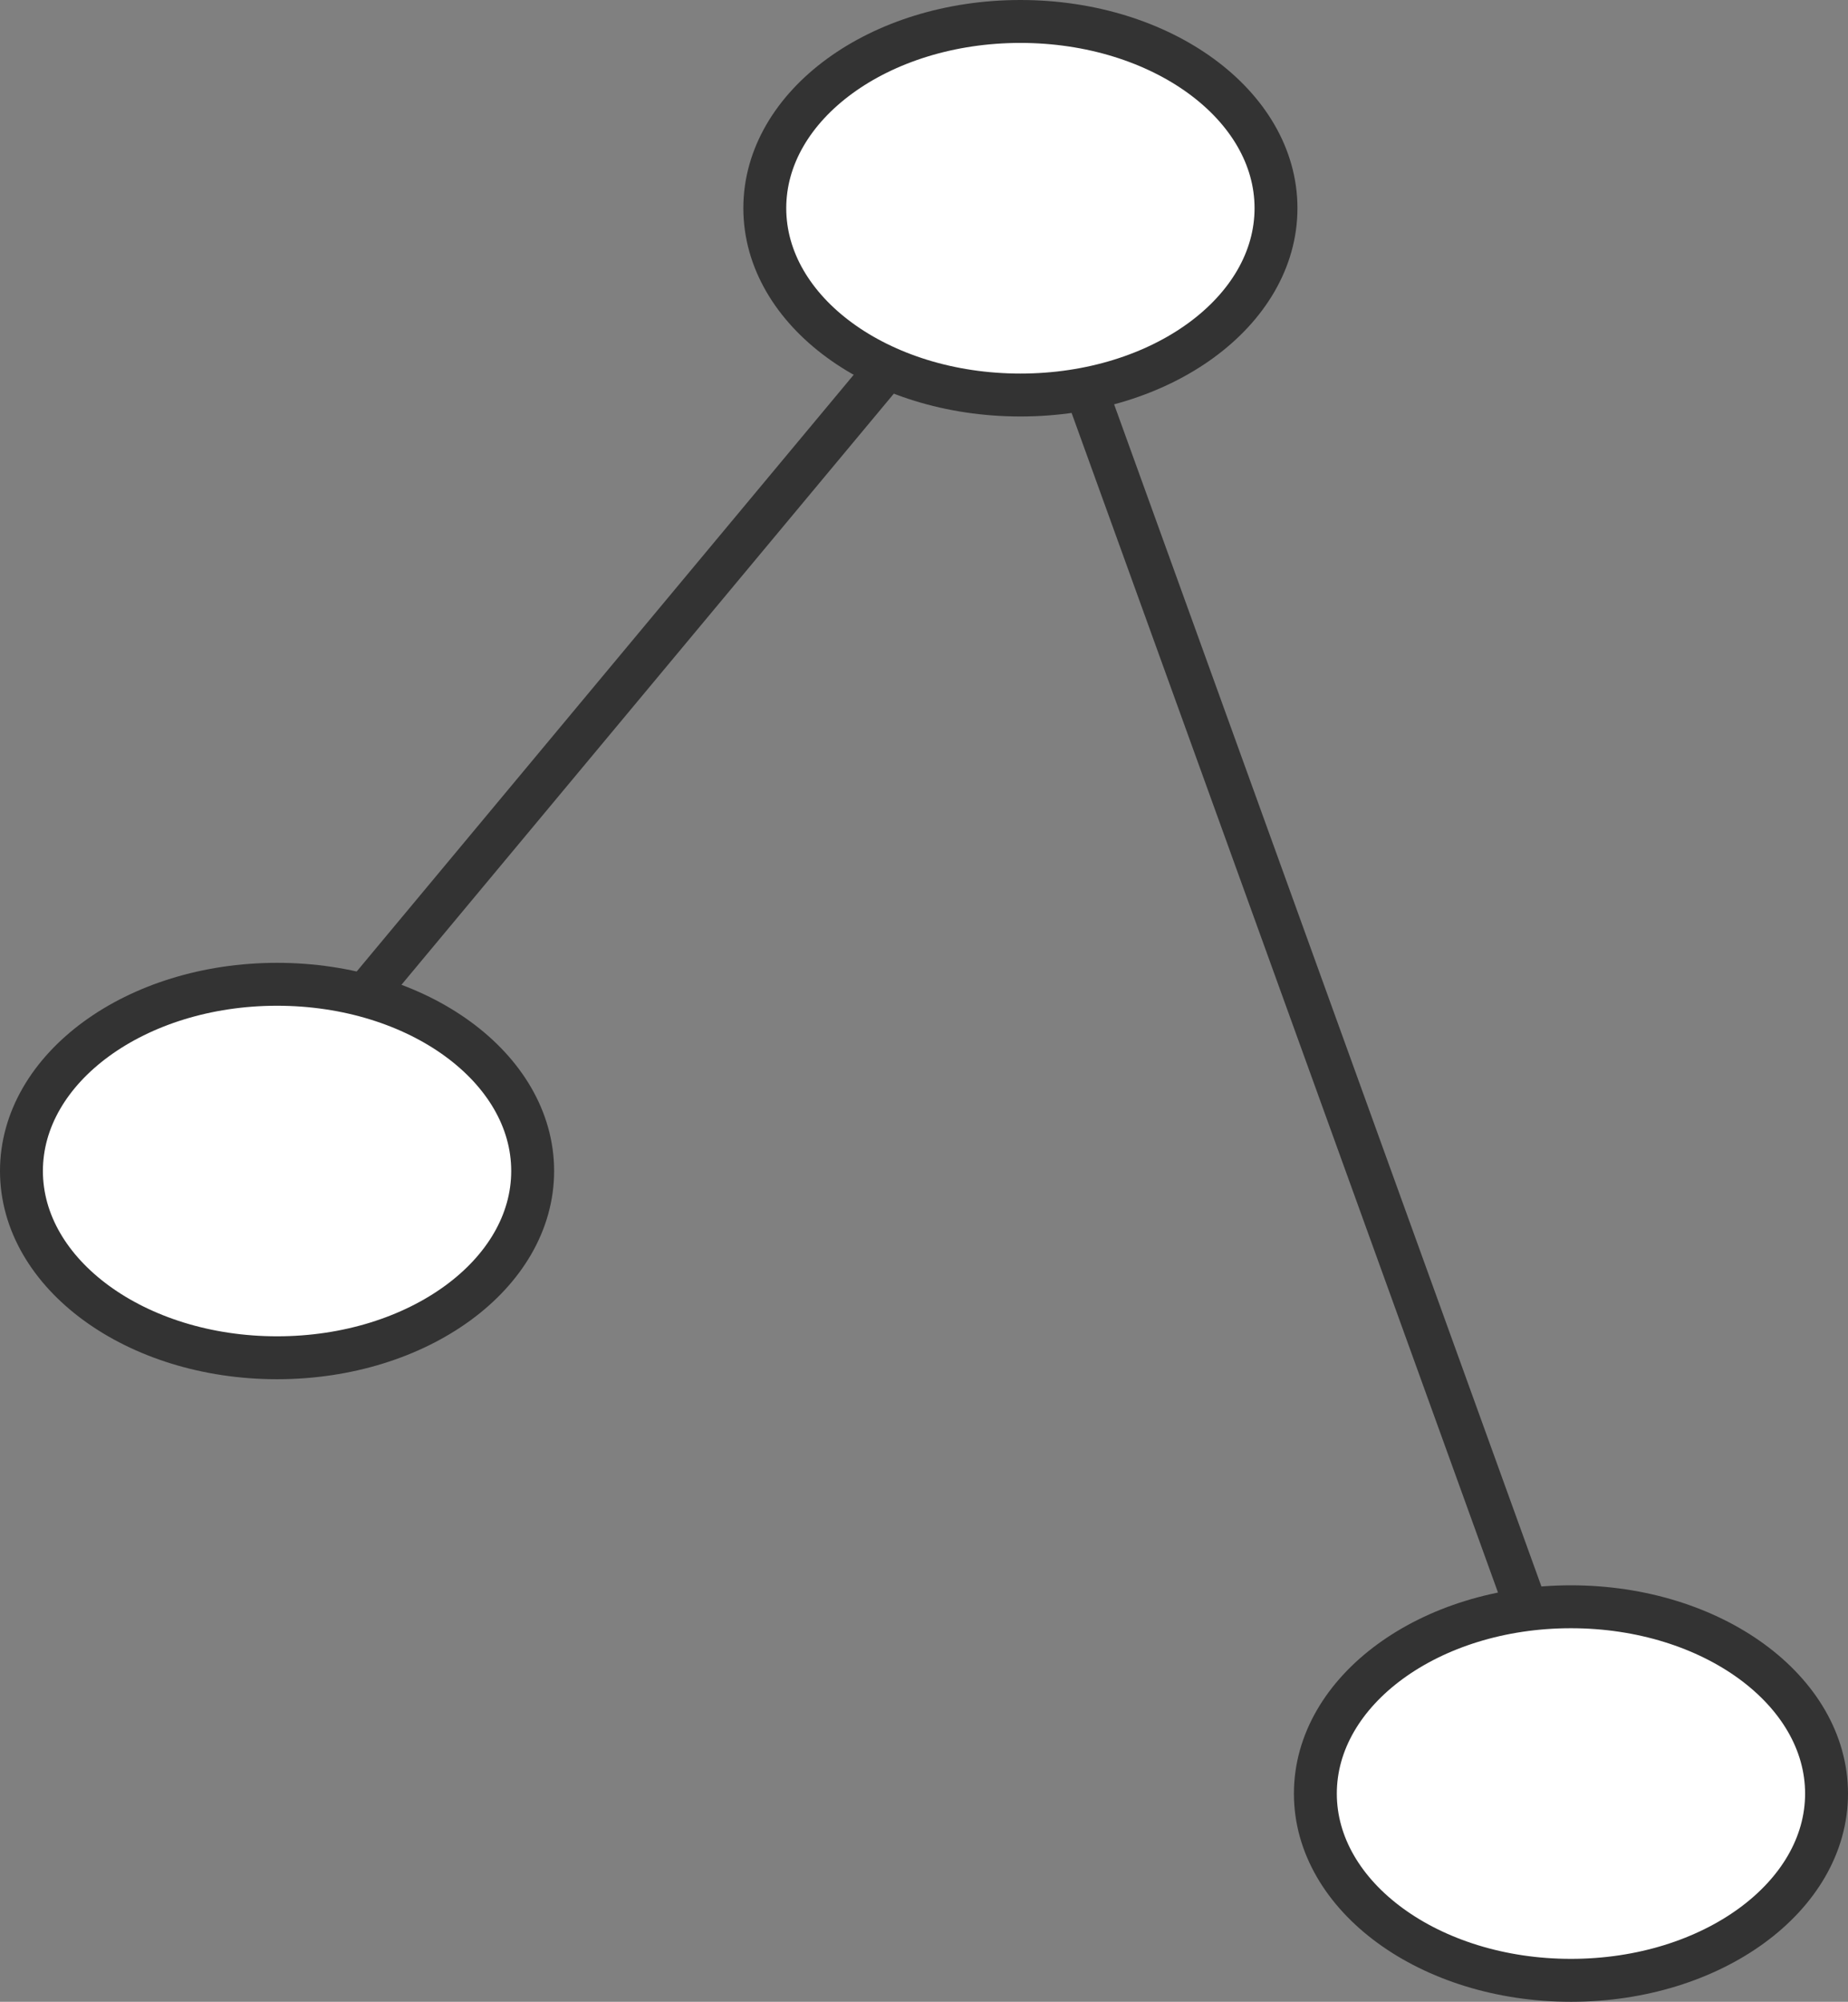 <?xml version="1.0" encoding="UTF-8" standalone="no"?>
<!-- Generator: Adobe Illustrator 16.0.0, SVG Export Plug-In . SVG Version: 6.00 Build 0)  -->

<svg
   xmlns:dc="http://purl.org/dc/elements/1.1/"
   xmlns:cc="http://creativecommons.org/ns#"
   xmlns:rdf="http://www.w3.org/1999/02/22-rdf-syntax-ns#"
   xmlns:svg="http://www.w3.org/2000/svg"
   xmlns="http://www.w3.org/2000/svg"
   xmlns:sodipodi="http://sodipodi.sourceforge.net/DTD/sodipodi-0.dtd"
   xmlns:inkscape="http://www.inkscape.org/namespaces/inkscape"
   version="1.1"
   x="0px"
   y="0px"
   width="215.386"
   height="233.195"
   viewBox="-419.5 -265 215.386 233.195"
   enable-background="new -419.5 -265 950 600"
   xml:space="preserve"
   id="svg153"
   sodipodi:docname="logical_mask.svg"
   inkscape:version="0.92.1 r15371"><rect x="-419.5" y="-265" width="215.386" height="233.195" fill="#808080" stroke="none"/><defs
     id="defs157" /><sodipodi:namedview
     pagecolor="#ffffff"
     bordercolor="#666666"
     borderopacity="1"
     objecttolerance="10"
     gridtolerance="10"
     guidetolerance="10"
     inkscape:pageopacity="0"
     inkscape:pageshadow="2"
     inkscape:window-width="1920"
     inkscape:window-height="1125"
     id="namedview155"
     showgrid="false"
     inkscape:zoom="0.38842105"
     inkscape:cx="468.6767"
     inkscape:cy="-54.844766"
     inkscape:window-x="-9"
     inkscape:window-y="-9"
     inkscape:window-maximized="1"
     inkscape:current-layer="Logical_Mask" /><g
     id="Physical"
     display="none"
     style="display:none"
     transform="translate(-6.323,-11.96)"><path
       id="Logical_Inactive_1_"
       display="inline"
       d="m 530.5,-65.001 v -200 h -950 v 62.177 137.822 85.52 c 0,26.135 22.386,47.321 50,47.321 h 63.494 v 219.317 c 0,26.423 26.085,47.843 58.264,47.843 h 231.291 c 32.178,0 58.264,-21.42 58.264,-47.843 v -225.8 c 0,-26.423 -26.085,-47.843 -58.264,-47.843 H -78.918 V -65.003 H 530.5 Z"
       inkscape:connector-curvature="0"
       style="display:inline;fill:#cccccc" /><linearGradient
       id="Physical_Active_1_"
       gradientUnits="userSpaceOnUse"
       x1="-419.5"
       y1="-31.747"
       x2="530.5"
       y2="-31.747"><stop
         offset="0"
         style="stop-color:#FFFFFF"
         id="stop3" /><stop
         offset="1"
         style="stop-color:#F7E16B"
         id="stop5" /></linearGradient><path
       id="Physical_Active"
       display="inline"
       d="m -306.006,67.84 0.004,-0.001 h 218.985 v 85.824 c 0,26.423 26.085,47.843 58.264,47.843 h 231.291 c 32.178,0 58.264,-21.42 58.264,-47.843 V -65.001 H 530.5 v -200 h -950 v 62.177 137.822 85.52 c 0,26.135 22.386,47.321 50,47.321"
       inkscape:connector-curvature="0"
       style="display:inline;fill:url(#Physical_Active_1_)" /><path
       id="Physical_Outline_6_"
       display="inline"
       stroke-miterlimit="10"
       d="m -303.506,67.09 0.004,-1.751 h 218.985 v 87.574 c 0,26.423 26.085,47.843 58.264,47.843 h 231.291 c 32.178,0 58.264,-21.42 58.264,-47.843 V -65.751"
       inkscape:connector-curvature="0"
       style="display:inline;fill:none;stroke:#333333;stroke-width:5;stroke-miterlimit:10" /><path
       id="Logical_Outline_2_1_"
       display="inline"
       stroke-miterlimit="10"
       d="m -417,-265 v 59.677 137.822 85.52 c 0,26.135 22.386,47.321 50,47.321 h 63.494 v 219.317 c 0,26.423 26.085,47.843 58.264,47.843 h 231.291 c 32.178,0 58.264,-21.42 58.264,-47.843 v -81.824"
       inkscape:connector-curvature="0"
       style="display:inline;fill:none;stroke:#333333;stroke-width:5;stroke-miterlimit:10" /><g
       id="Physical_Icon_2_"
       display="inline"
       style="display:inline"><linearGradient
         id="SVGID_1_"
         gradientUnits="userSpaceOnUse"
         x1="349.712"
         y1="-270.094"
         x2="516.87"
         y2="-270.094"
         gradientTransform="matrix(1,0,0,-1,-340.5,-200)"><stop
           offset="0"
           style="stop-color:#CCCCCC"
           id="stop11" /><stop
           offset="1"
           style="stop-color:#999999"
           id="stop13" /></linearGradient><rect
         x="9.212"
         y="-22.845"
         stroke-miterlimit="10"
         width="167.158"
         height="185.877"
         id="rect16"
         style="fill:url(#SVGID_1_);stroke:#333333;stroke-miterlimit:10" /><linearGradient
         id="SVGID_2_"
         gradientUnits="userSpaceOnUse"
         x1="-381.673"
         y1="-211.395"
         x2="-247.079"
         y2="-211.395"
         gradientTransform="rotate(180,-110.25,-100)"><stop
           offset="0"
           style="stop-color:#999999"
           id="stop18" /><stop
           offset="1"
           style="stop-color:#4D4D4D"
           id="stop20" /></linearGradient><rect
         x="26.579"
         y="-7.192"
         stroke-miterlimit="10"
         width="134.594"
         height="37.175"
         id="rect23"
         style="fill:url(#SVGID_2_);stroke:#333333;stroke-miterlimit:10" /><linearGradient
         id="SVGID_3_"
         gradientUnits="userSpaceOnUse"
         x1="-381.673"
         y1="-266.18"
         x2="-247.079"
         y2="-266.18"
         gradientTransform="rotate(180,-110.25,-100)"><stop
           offset="0"
           style="stop-color:#999999"
           id="stop25" /><stop
           offset="1"
           style="stop-color:#4D4D4D"
           id="stop27" /></linearGradient><rect
         x="26.579"
         y="47.593"
         stroke-miterlimit="10"
         width="134.594"
         height="37.175"
         id="rect30"
         style="fill:url(#SVGID_3_);stroke:#333333;stroke-miterlimit:10" /><linearGradient
         id="SVGID_4_"
         gradientUnits="userSpaceOnUse"
         x1="-381.673"
         y1="-320.966"
         x2="-247.079"
         y2="-320.966"
         gradientTransform="rotate(180,-110.25,-100)"><stop
           offset="0"
           style="stop-color:#999999"
           id="stop32" /><stop
           offset="1"
           style="stop-color:#4D4D4D"
           id="stop34" /></linearGradient><rect
         x="26.579"
         y="102.378"
         stroke-miterlimit="10"
         width="134.594"
         height="37.176"
         id="rect37"
         style="fill:url(#SVGID_4_);stroke:#333333;stroke-miterlimit:10" /></g><g
       id="Logical_Icon_2_"
       display="inline"
       style="display:inline"><line
         stroke-miterlimit="10"
         x1="-210.958"
         y1="207.278"
         x2="-124.33"
         y2="103.324"
         id="line40"
         style="fill:none;stroke:#333333;stroke-width:5;stroke-miterlimit:10" /><line
         stroke-miterlimit="10"
         x1="-124.33"
         y1="103.324"
         x2="-60.164"
         y2="280.751"
         id="line42"
         style="fill:none;stroke:#333333;stroke-width:5;stroke-miterlimit:10" /><path
         stroke-miterlimit="10"
         d="m -124.33,81.574 c 16.455,0 29.791,9.739 29.791,21.75 0,12.021 -13.336,21.767 -29.791,21.767 -16.454,0 -29.791,-9.746 -29.791,-21.767 0,-12.011 13.337,-21.75 29.791,-21.75 z"
         id="path44"
         inkscape:connector-curvature="0"
         style="fill:#ffffff;stroke:#333333;stroke-width:5;stroke-miterlimit:10" /><path
         stroke-miterlimit="10"
         d="m -210.966,193.737 c 16.454,0 29.791,9.736 29.791,21.75 0,12.011 -13.337,21.758 -29.791,21.758 -16.455,0 -29.792,-9.747 -29.792,-21.758 0,-12.013 13.337,-21.75 29.792,-21.75 z"
         id="path46"
         inkscape:connector-curvature="0"
         style="fill:#ffffff;stroke:#333333;stroke-width:5;stroke-miterlimit:10" /><path
         stroke-miterlimit="10"
         d="m -60.164,266.252 c 16.455,0 29.792,9.746 29.792,21.767 0,12.011 -13.337,21.75 -29.792,21.75 -16.45,0 -29.787,-9.739 -29.787,-21.75 0,-12.021 13.337,-21.767 29.787,-21.767 z"
         id="path48"
         inkscape:connector-curvature="0"
         style="fill:#ffffff;stroke:#333333;stroke-width:5;stroke-miterlimit:10" /></g></g><g
     id="Logical_Mask"
     transform="translate(-176.242,-344.074)"><path
       id="Logical_Outline_2_3_"
       stroke-miterlimit="10"
       d="M -417,-265"
       inkscape:connector-curvature="0"
       style="fill:none;stroke:#333333;stroke-width:5;stroke-miterlimit:10" /><g
       id="Logical_Icon_3_"><line
         stroke-miterlimit="10"
         x1="-210.958"
         y1="207.278"
         x2="-124.33"
         y2="103.324"
         id="line107"
         style="fill:none;stroke:#333333;stroke-width:5;stroke-miterlimit:10" /><line
         stroke-miterlimit="10"
         x1="-124.33"
         y1="103.324"
         x2="-60.164"
         y2="280.751"
         id="line109"
         style="fill:none;stroke:#333333;stroke-width:5;stroke-miterlimit:10" /><path
         stroke-miterlimit="10"
         d="m -124.33,81.574 c 16.455,0 29.791,9.739 29.791,21.75 0,12.021 -13.336,21.767 -29.791,21.767 -16.454,0 -29.791,-9.746 -29.791,-21.767 0,-12.011 13.337,-21.75 29.791,-21.75 z"
         id="path111"
         inkscape:connector-curvature="0"
         style="fill:#ffffff;stroke:#333333;stroke-width:5;stroke-miterlimit:10" /><path
         stroke-miterlimit="10"
         d="m -210.966,193.737 c 16.454,0 29.791,9.736 29.791,21.75 0,12.011 -13.337,21.758 -29.791,21.758 -16.455,0 -29.792,-9.747 -29.792,-21.758 0,-12.013 13.337,-21.75 29.792,-21.75 z"
         id="path113"
         inkscape:connector-curvature="0"
         style="fill:#ffffff;stroke:#333333;stroke-width:5;stroke-miterlimit:10" /><path
         stroke-miterlimit="10"
         d="m -60.164,266.252 c 16.455,0 29.792,9.746 29.792,21.767 0,12.011 -13.337,21.75 -29.792,21.75 -16.45,0 -29.787,-9.739 -29.787,-21.75 0,-12.021 13.337,-21.767 29.787,-21.767 z"
         id="path115"
         inkscape:connector-curvature="0"
         style="fill:#ffffff;stroke:#333333;stroke-width:5;stroke-miterlimit:10" /></g></g><g
     id="Physical_Mask"
     display="none"
     style="display:none"
     transform="translate(-6.323,-11.96)"><path
       display="inline"
       d="m -78.918,13.515 h 62.467 c 32.178,0 58.264,21.42 58.264,47.843 v 140.148 h 160.725 c 32.178,0 58.264,-21.42 58.264,-47.843 V -65.001 h -339.72 z"
       id="path119"
       inkscape:connector-curvature="0"
       style="display:inline;fill:#cccccc" /><g
       id="Physical_Icon_3_"
       display="inline"
       style="display:inline"><linearGradient
         id="SVGID_9_"
         gradientUnits="userSpaceOnUse"
         x1="9.212"
         y1="70.094"
         x2="176.37"
         y2="70.094"><stop
           offset="0"
           style="stop-color:#CCCCCC"
           id="stop121" /><stop
           offset="1"
           style="stop-color:#999999"
           id="stop123" /></linearGradient><path
         stroke-miterlimit="10"
         d="m 9.212,18.402 c 19.307,7.793 32.6,24.097 32.6,42.955 V 163.032 H 176.37 V -22.845 H 9.212 Z"
         id="path126"
         inkscape:connector-curvature="0"
         style="fill:url(#SVGID_9_);stroke:#333333;stroke-miterlimit:10" /><linearGradient
         id="SVGID_10_"
         gradientUnits="userSpaceOnUse"
         x1="-381.673"
         y1="-211.395"
         x2="-247.079"
         y2="-211.395"
         gradientTransform="rotate(180,-110.25,-100)"><stop
           offset="0"
           style="stop-color:#999999"
           id="stop128" /><stop
           offset="1"
           style="stop-color:#4D4D4D"
           id="stop130" /></linearGradient><rect
         x="26.579"
         y="-7.192"
         stroke-miterlimit="10"
         width="134.594"
         height="37.175"
         id="rect133"
         style="fill:url(#SVGID_10_);stroke:#333333;stroke-miterlimit:10" /><linearGradient
         id="SVGID_11_"
         gradientUnits="userSpaceOnUse"
         x1="39.353"
         y1="66.18"
         x2="161.173"
         y2="66.18"><stop
           offset="0"
           style="stop-color:#999999"
           id="stop135" /><stop
           offset="1"
           style="stop-color:#4D4D4D"
           id="stop137" /></linearGradient><path
         stroke-miterlimit="10"
         d="m 41.812,61.357 v 23.41 H 161.173 V 47.593 H 39.353 c 1.592,4.36 2.459,8.978 2.459,13.764 z"
         id="path140"
         inkscape:connector-curvature="0"
         style="fill:url(#SVGID_11_);stroke:#333333;stroke-miterlimit:10" /><linearGradient
         id="SVGID_12_"
         gradientUnits="userSpaceOnUse"
         x1="41.812"
         y1="120.966"
         x2="161.173"
         y2="120.966"><stop
           offset="0"
           style="stop-color:#999999"
           id="stop142" /><stop
           offset="1"
           style="stop-color:#4D4D4D"
           id="stop144" /></linearGradient><rect
         x="41.812"
         y="102.378"
         stroke-miterlimit="10"
         width="119.361"
         height="37.176"
         id="rect147"
         style="fill:url(#SVGID_12_);stroke:#333333;stroke-miterlimit:10" /></g><path
       id="Physical_Outline_4_"
       display="inline"
       stroke-miterlimit="10"
       d="m 44.333,200.756 h 160.704 c 32.178,0 58.264,-21.42 58.264,-47.843 V -65.751"
       inkscape:connector-curvature="0"
       style="display:inline;fill:none;stroke:#333333;stroke-width:5;stroke-miterlimit:10" /><path
       id="Logical_Outline_3_"
       display="inline"
       stroke-miterlimit="10"
       d="m -76.418,-67.501 v 78.516 h 62.467 c 32.178,0 58.264,21.42 58.264,47.843 v 142.642 1.751"
       inkscape:connector-curvature="0"
       style="display:inline;fill:none;stroke:#333333;stroke-width:5;stroke-miterlimit:10" /></g></svg>